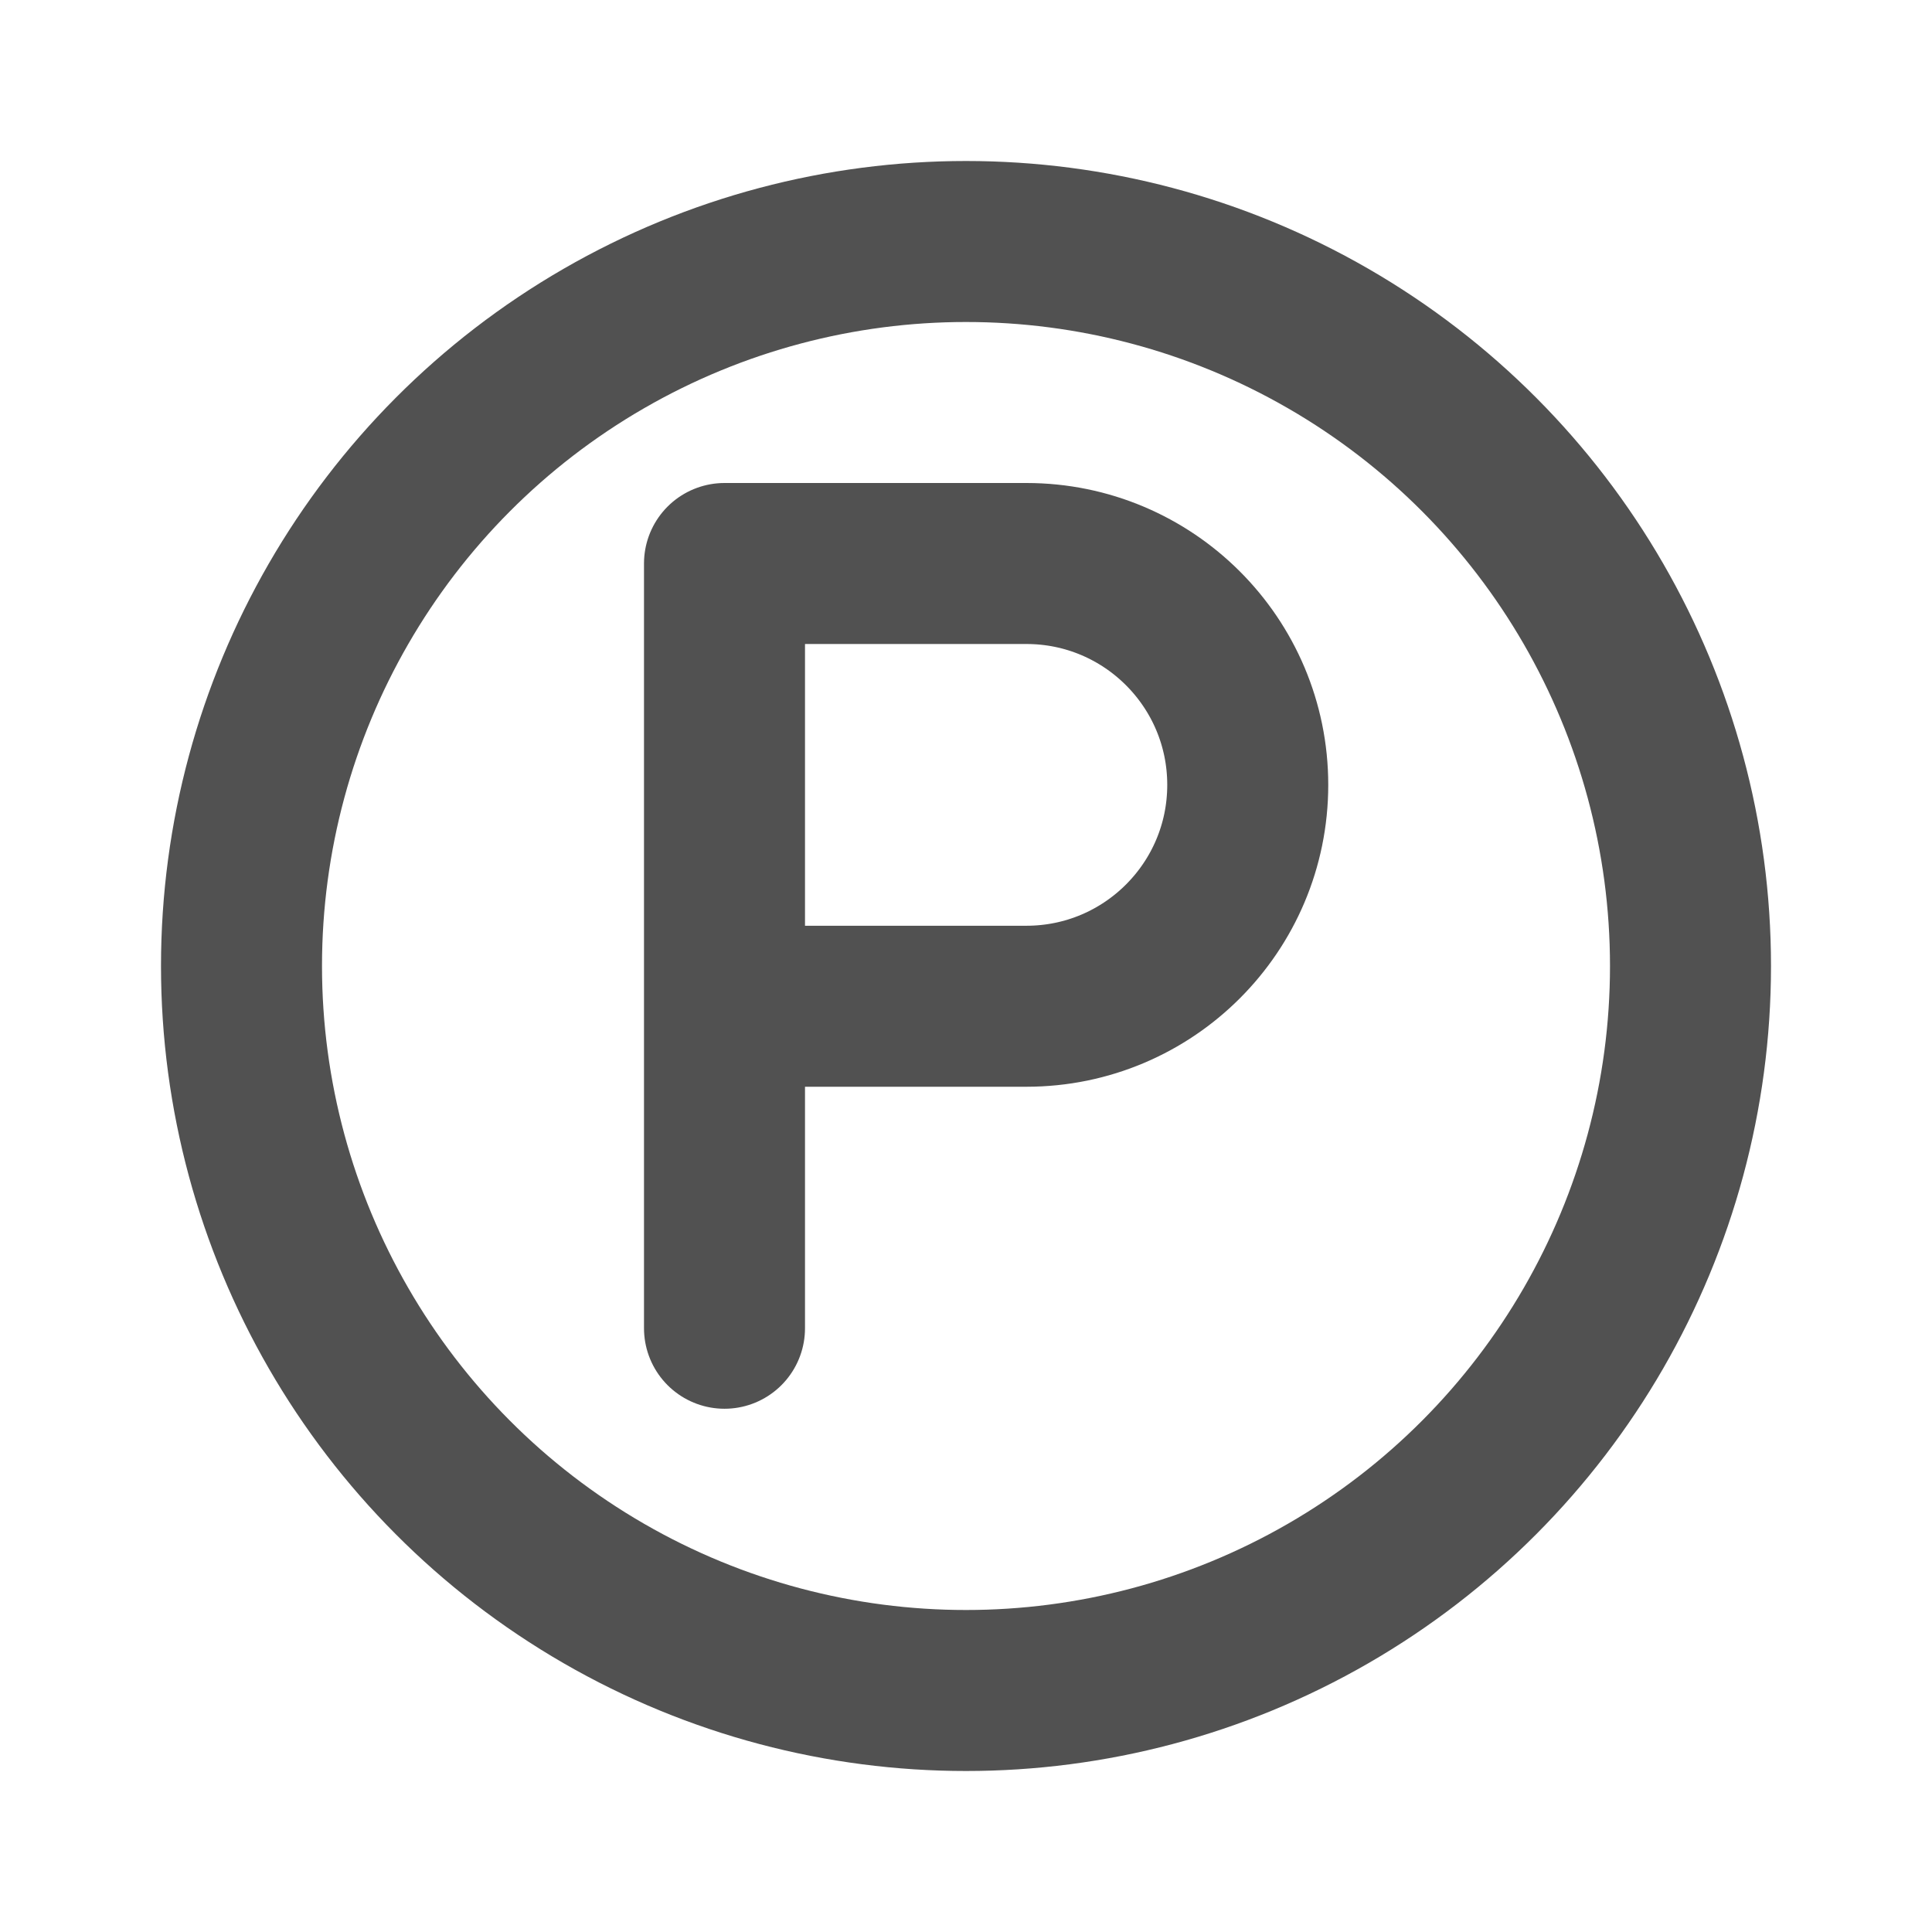 <svg width="24" height="24" viewBox="0 0 24 24" fill="none" xmlns="http://www.w3.org/2000/svg">
<path d="M9 16.5V12.5M9 12.5V7H12.75C14.269 7 15.5 8.231 15.5 9.75V9.75C15.5 11.269 14.269 12.5 12.75 12.5H9Z" stroke="#515151" stroke-width="2" stroke-linecap="round" stroke-linejoin="round"/>
<circle cx="12" cy="12" r="9" stroke="#515151" stroke-width="2"/>
</svg>
